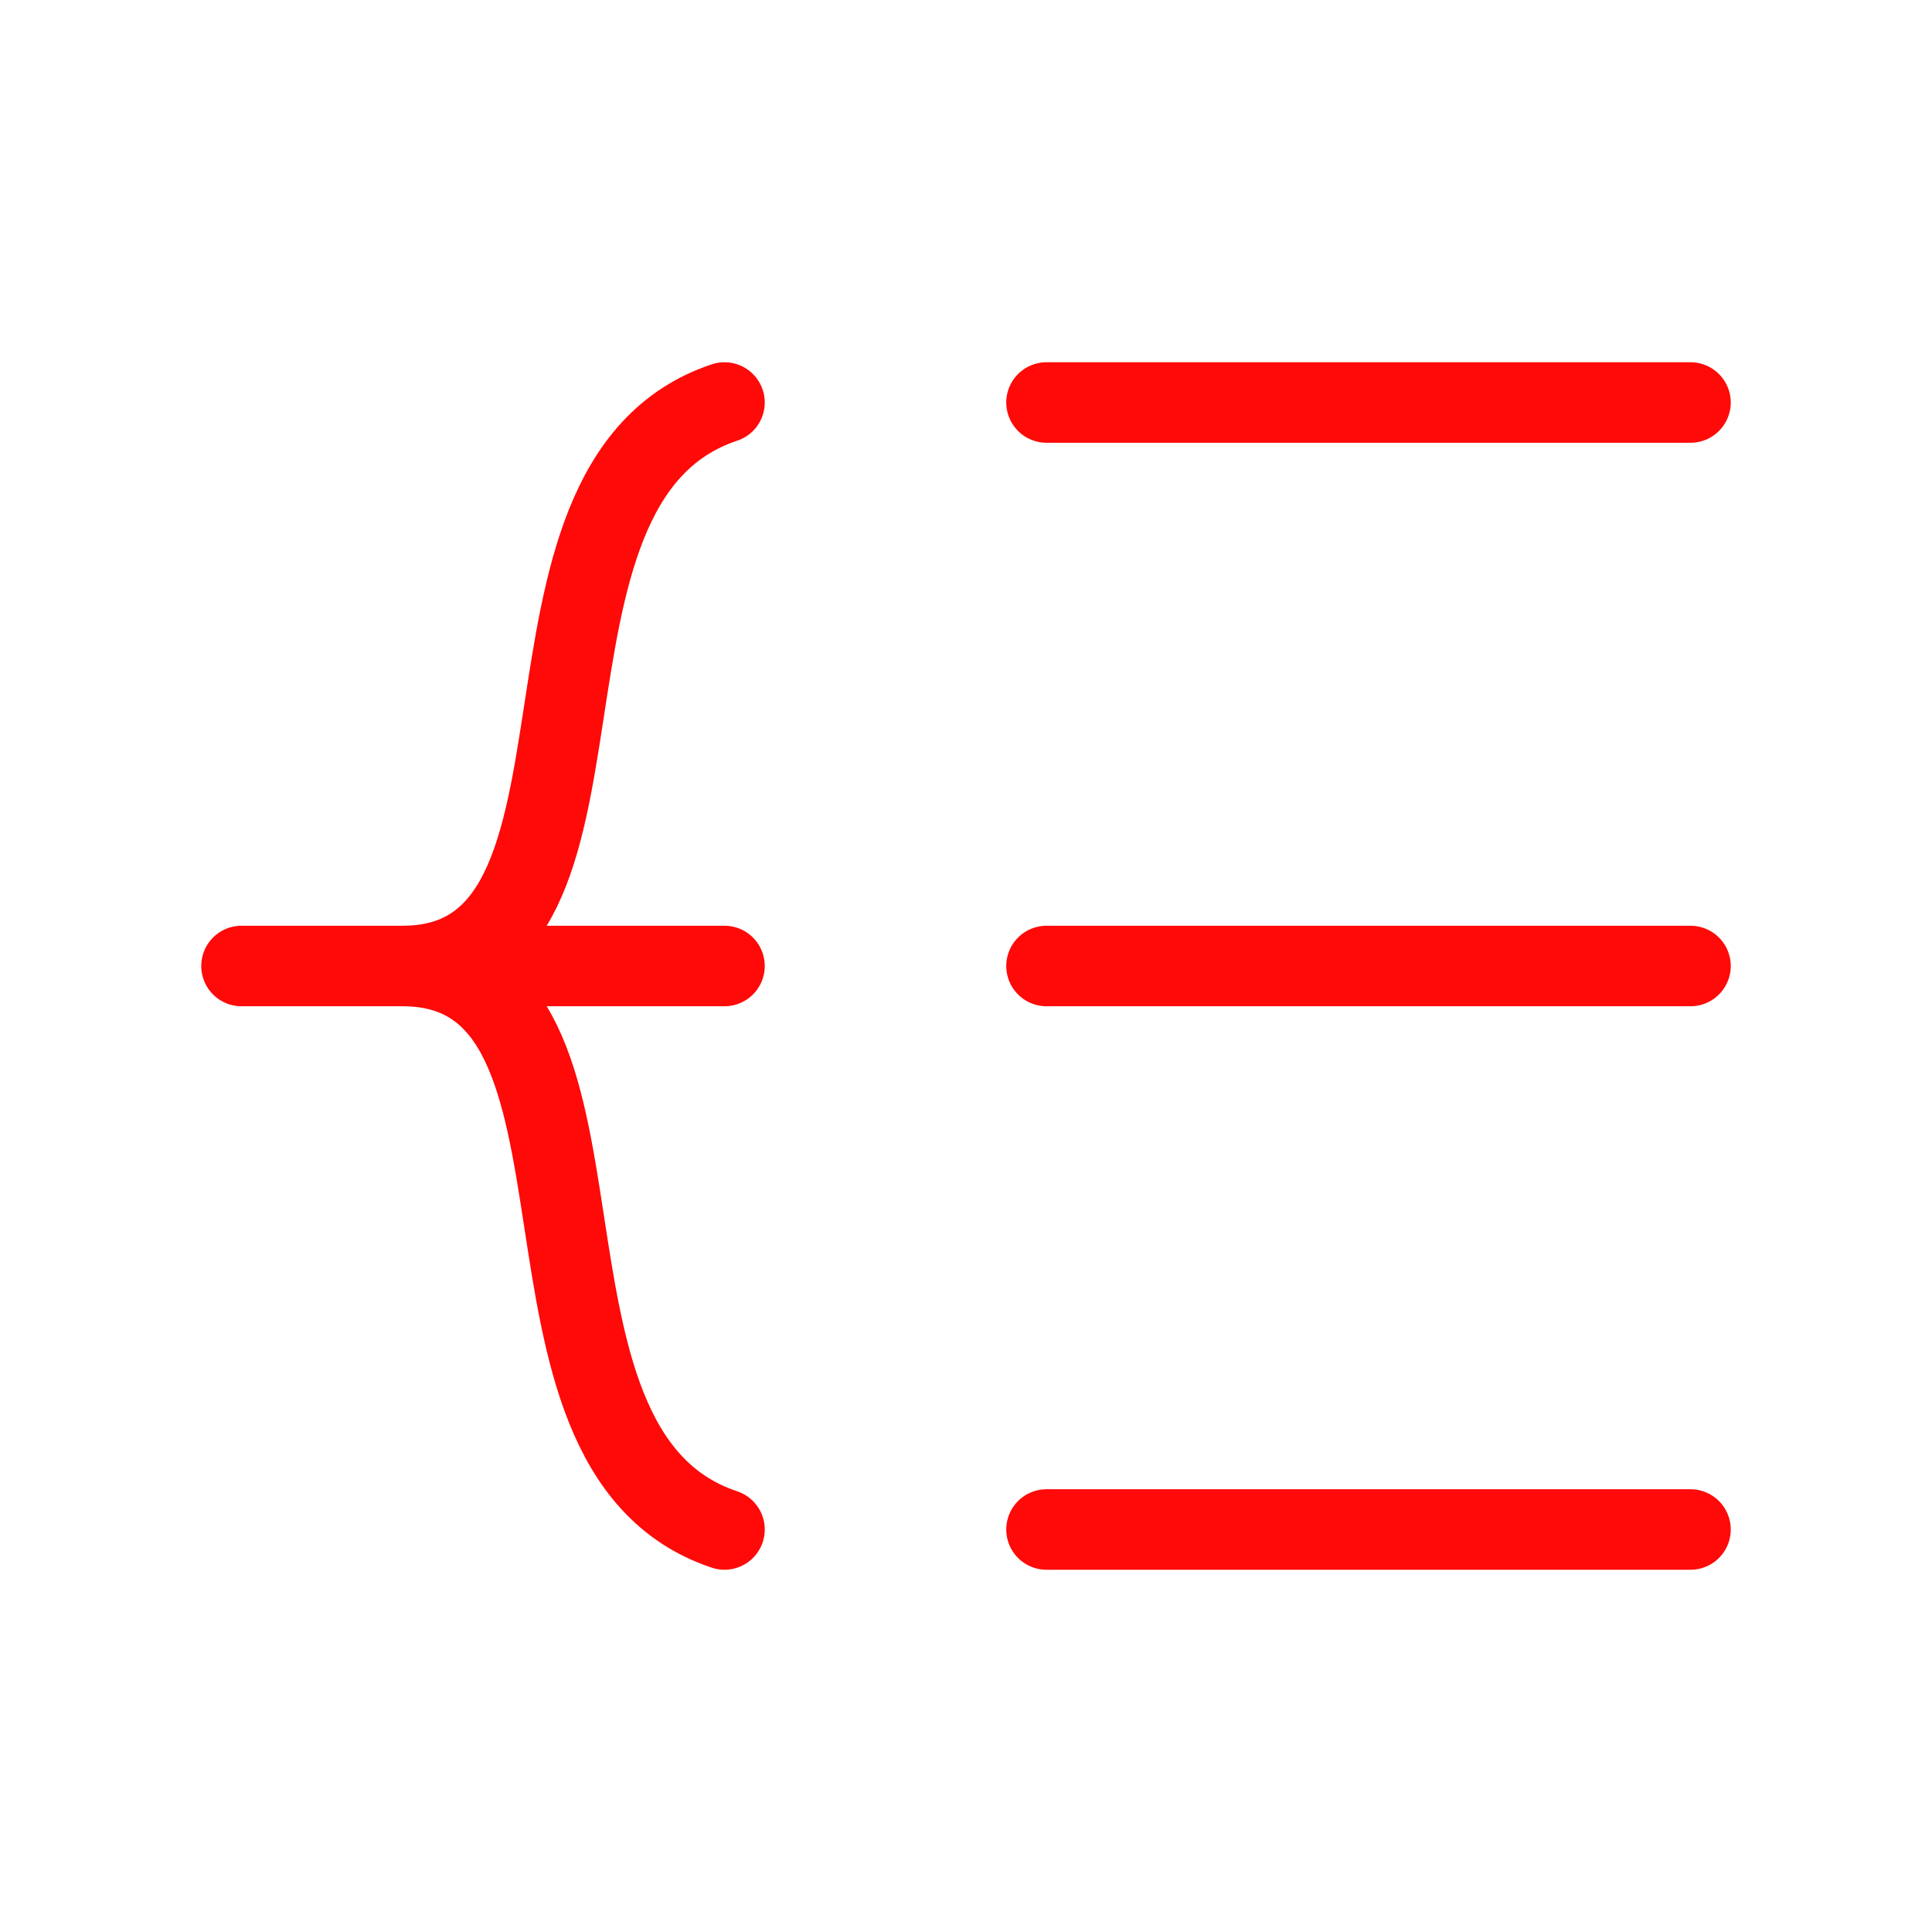 <?xml version="1.0" encoding="UTF-8"?><svg width="24" height="24" viewBox="0 0 48 48" fill="none" xmlns="http://www.w3.org/2000/svg"><path d="M26 24L42 24" stroke="#FF0909" stroke-width="2" stroke-linecap="round" stroke-linejoin="round"/><path d="M26 38H42" stroke="#FF0909" stroke-width="2" stroke-linecap="round" stroke-linejoin="round"/><path d="M26 10H42" stroke="#FF0909" stroke-width="2" stroke-linecap="round" stroke-linejoin="round"/><path d="M18 24L6 24C6 24 7.657 24 10 24M18 38C12 36 16 24 10 24M18 10C12 12 16 24 10 24" stroke="#FF0909" stroke-width="2" stroke-linecap="round" stroke-linejoin="round"/></svg>